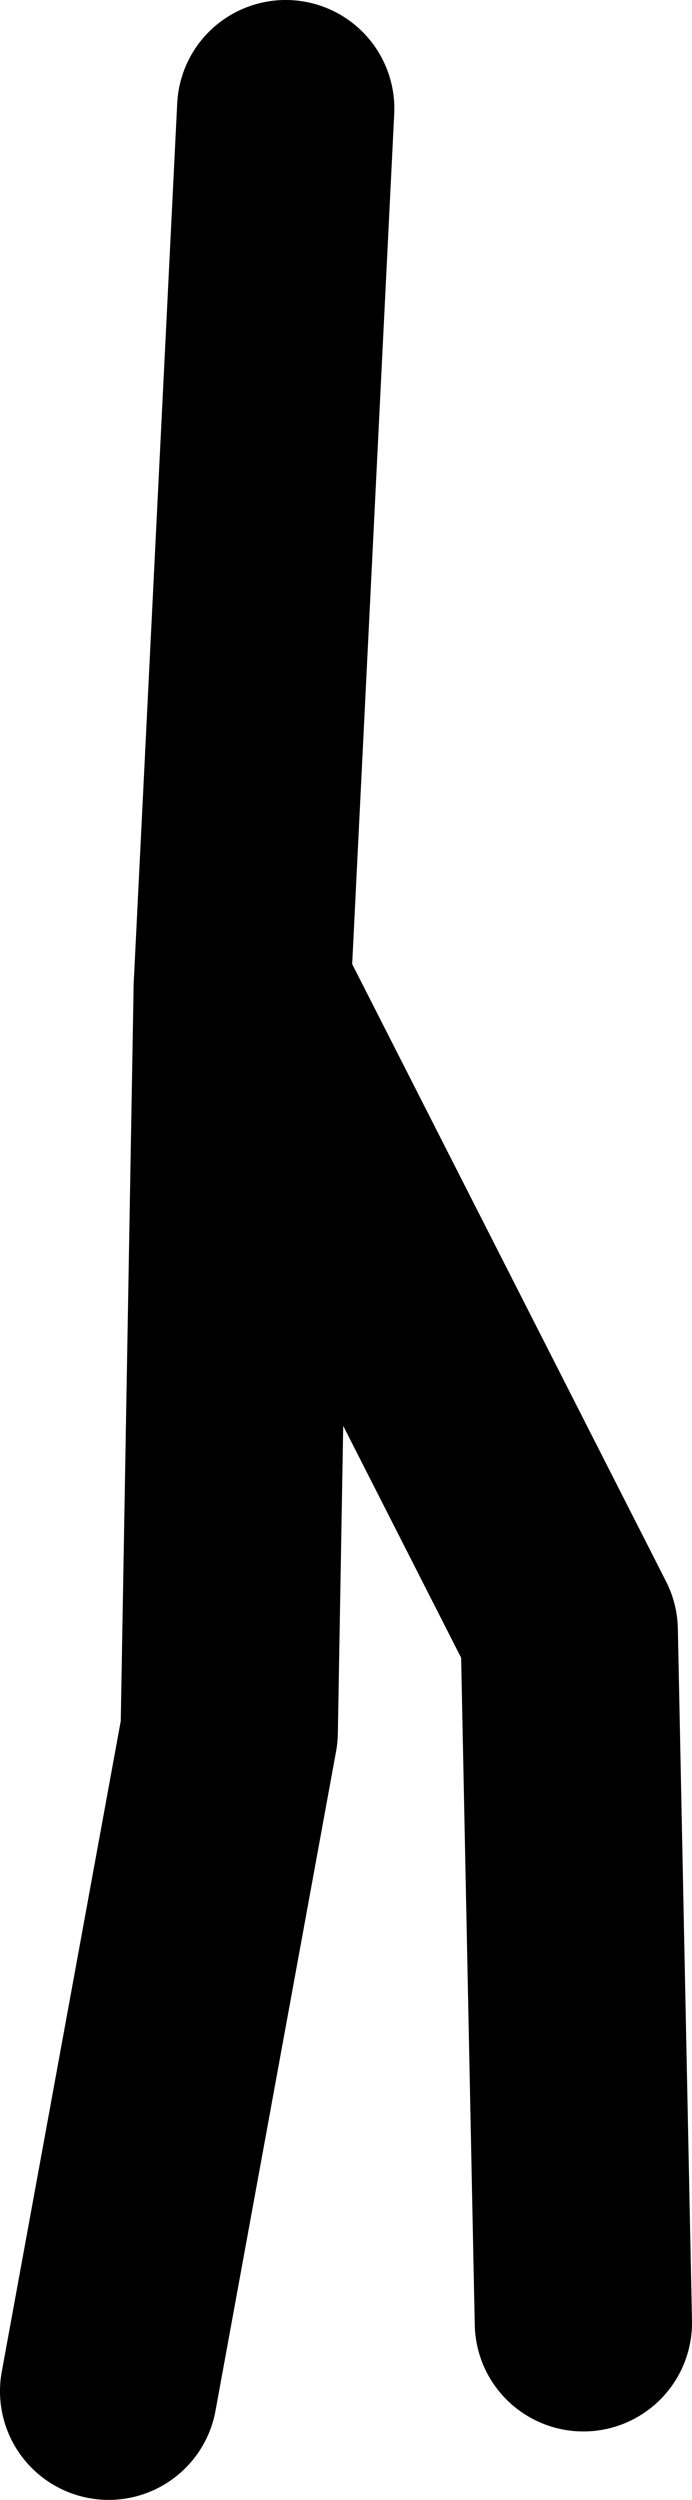 <?xml version="1.0" encoding="UTF-8" standalone="no"?>
<svg xmlns:xlink="http://www.w3.org/1999/xlink" height="115.05px" width="31.85px" xmlns="http://www.w3.org/2000/svg">
  <g transform="matrix(1.0, 0.0, 0.0, 1.0, 18.3, 37.0)">
    <path d="M-7.15 8.45 L7.9 38.05 8.55 69.9" fill="none" stroke="#000000" stroke-linecap="round" stroke-linejoin="round" stroke-width="10.0"/>
    <path d="M-13.3 73.05 L-7.75 42.7 -7.15 8.45 -5.15 -32.0" fill="none" stroke="#000000" stroke-linecap="round" stroke-linejoin="round" stroke-width="10.0"/>
  </g>
</svg>
